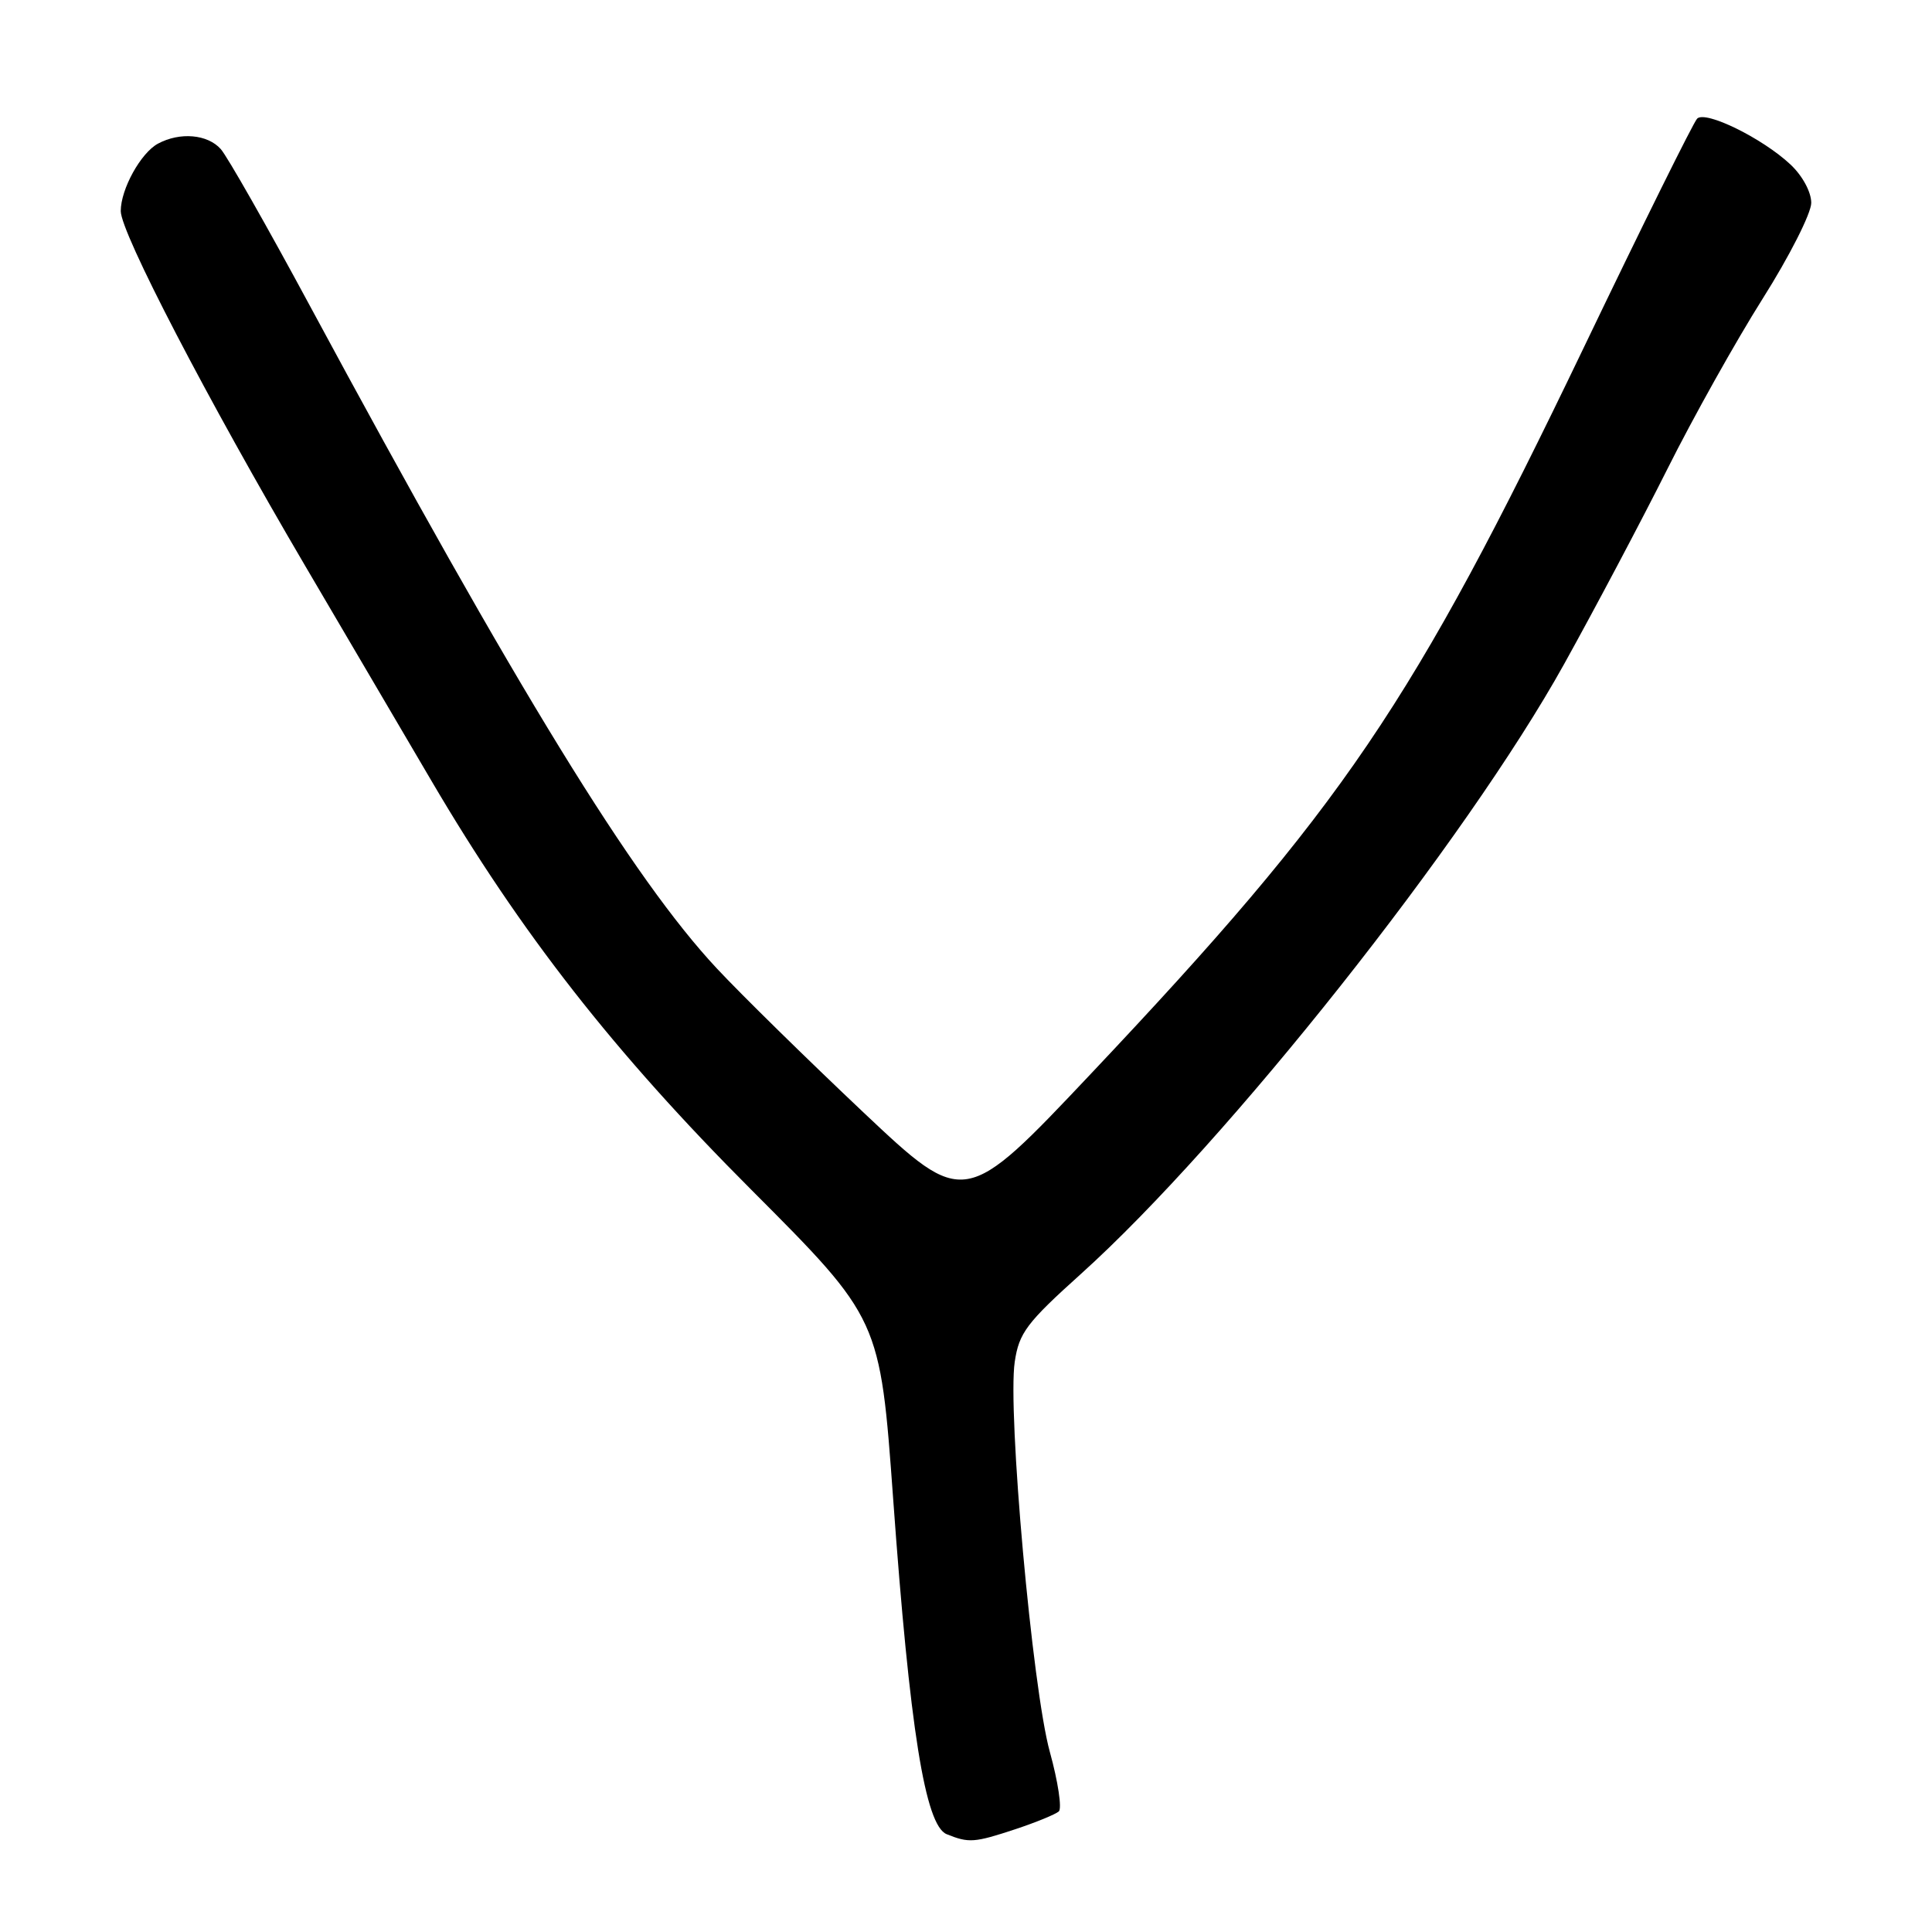 <?xml version="1.0" encoding="UTF-8" standalone="no"?>
<!DOCTYPE svg PUBLIC "-//W3C//DTD SVG 1.1//EN" "http://www.w3.org/Graphics/SVG/1.1/DTD/svg11.dtd" >
<svg xmlns="http://www.w3.org/2000/svg" xmlns:xlink="http://www.w3.org/1999/xlink" version="1.1" viewBox="0 0 256 256">
 <g >
 <path fill="currentColor"
d=" M 134.57 242.37 C 137.28 241.47 139.86 240.41 140.30 240.02 C 140.73 239.63 140.20 236.08 139.11 232.14 C 136.79 223.78 133.48 186.97 134.46 180.44 C 135.03 176.61 136.03 175.28 143.22 168.81 C 162.57 151.39 194.26 111.39 207.25 88.00 C 211.37 80.58 217.53 68.94 220.94 62.14 C 224.34 55.34 230.02 45.19 233.56 39.58 C 237.10 33.98 240.00 28.26 240.00 26.88 C 240.00 25.44 238.83 23.28 237.25 21.80 C 233.54 18.32 225.99 14.61 224.88 15.72 C 224.39 16.21 217.63 29.86 209.86 46.05 C 187.11 93.43 178.01 106.84 144.57 142.26 C 127.80 160.02 127.80 160.02 114.39 147.38 C 107.02 140.42 98.28 131.85 94.99 128.33 C 83.86 116.43 68.54 91.48 41.05 40.50 C 35.42 30.05 30.11 20.71 29.25 19.75 C 27.50 17.79 23.85 17.47 20.94 19.03 C 18.66 20.25 16.00 25.06 16.00 27.97 C 16.00 30.84 27.50 52.96 40.45 75.00 C 46.43 85.17 53.96 98.00 57.19 103.50 C 69.02 123.64 81.36 139.43 99.53 157.63 C 116.62 174.76 116.62 174.76 118.35 198.63 C 120.55 229.11 122.59 241.89 125.44 243.04 C 128.39 244.23 129.09 244.18 134.57 242.37 Z "/>
</g>
</svg>